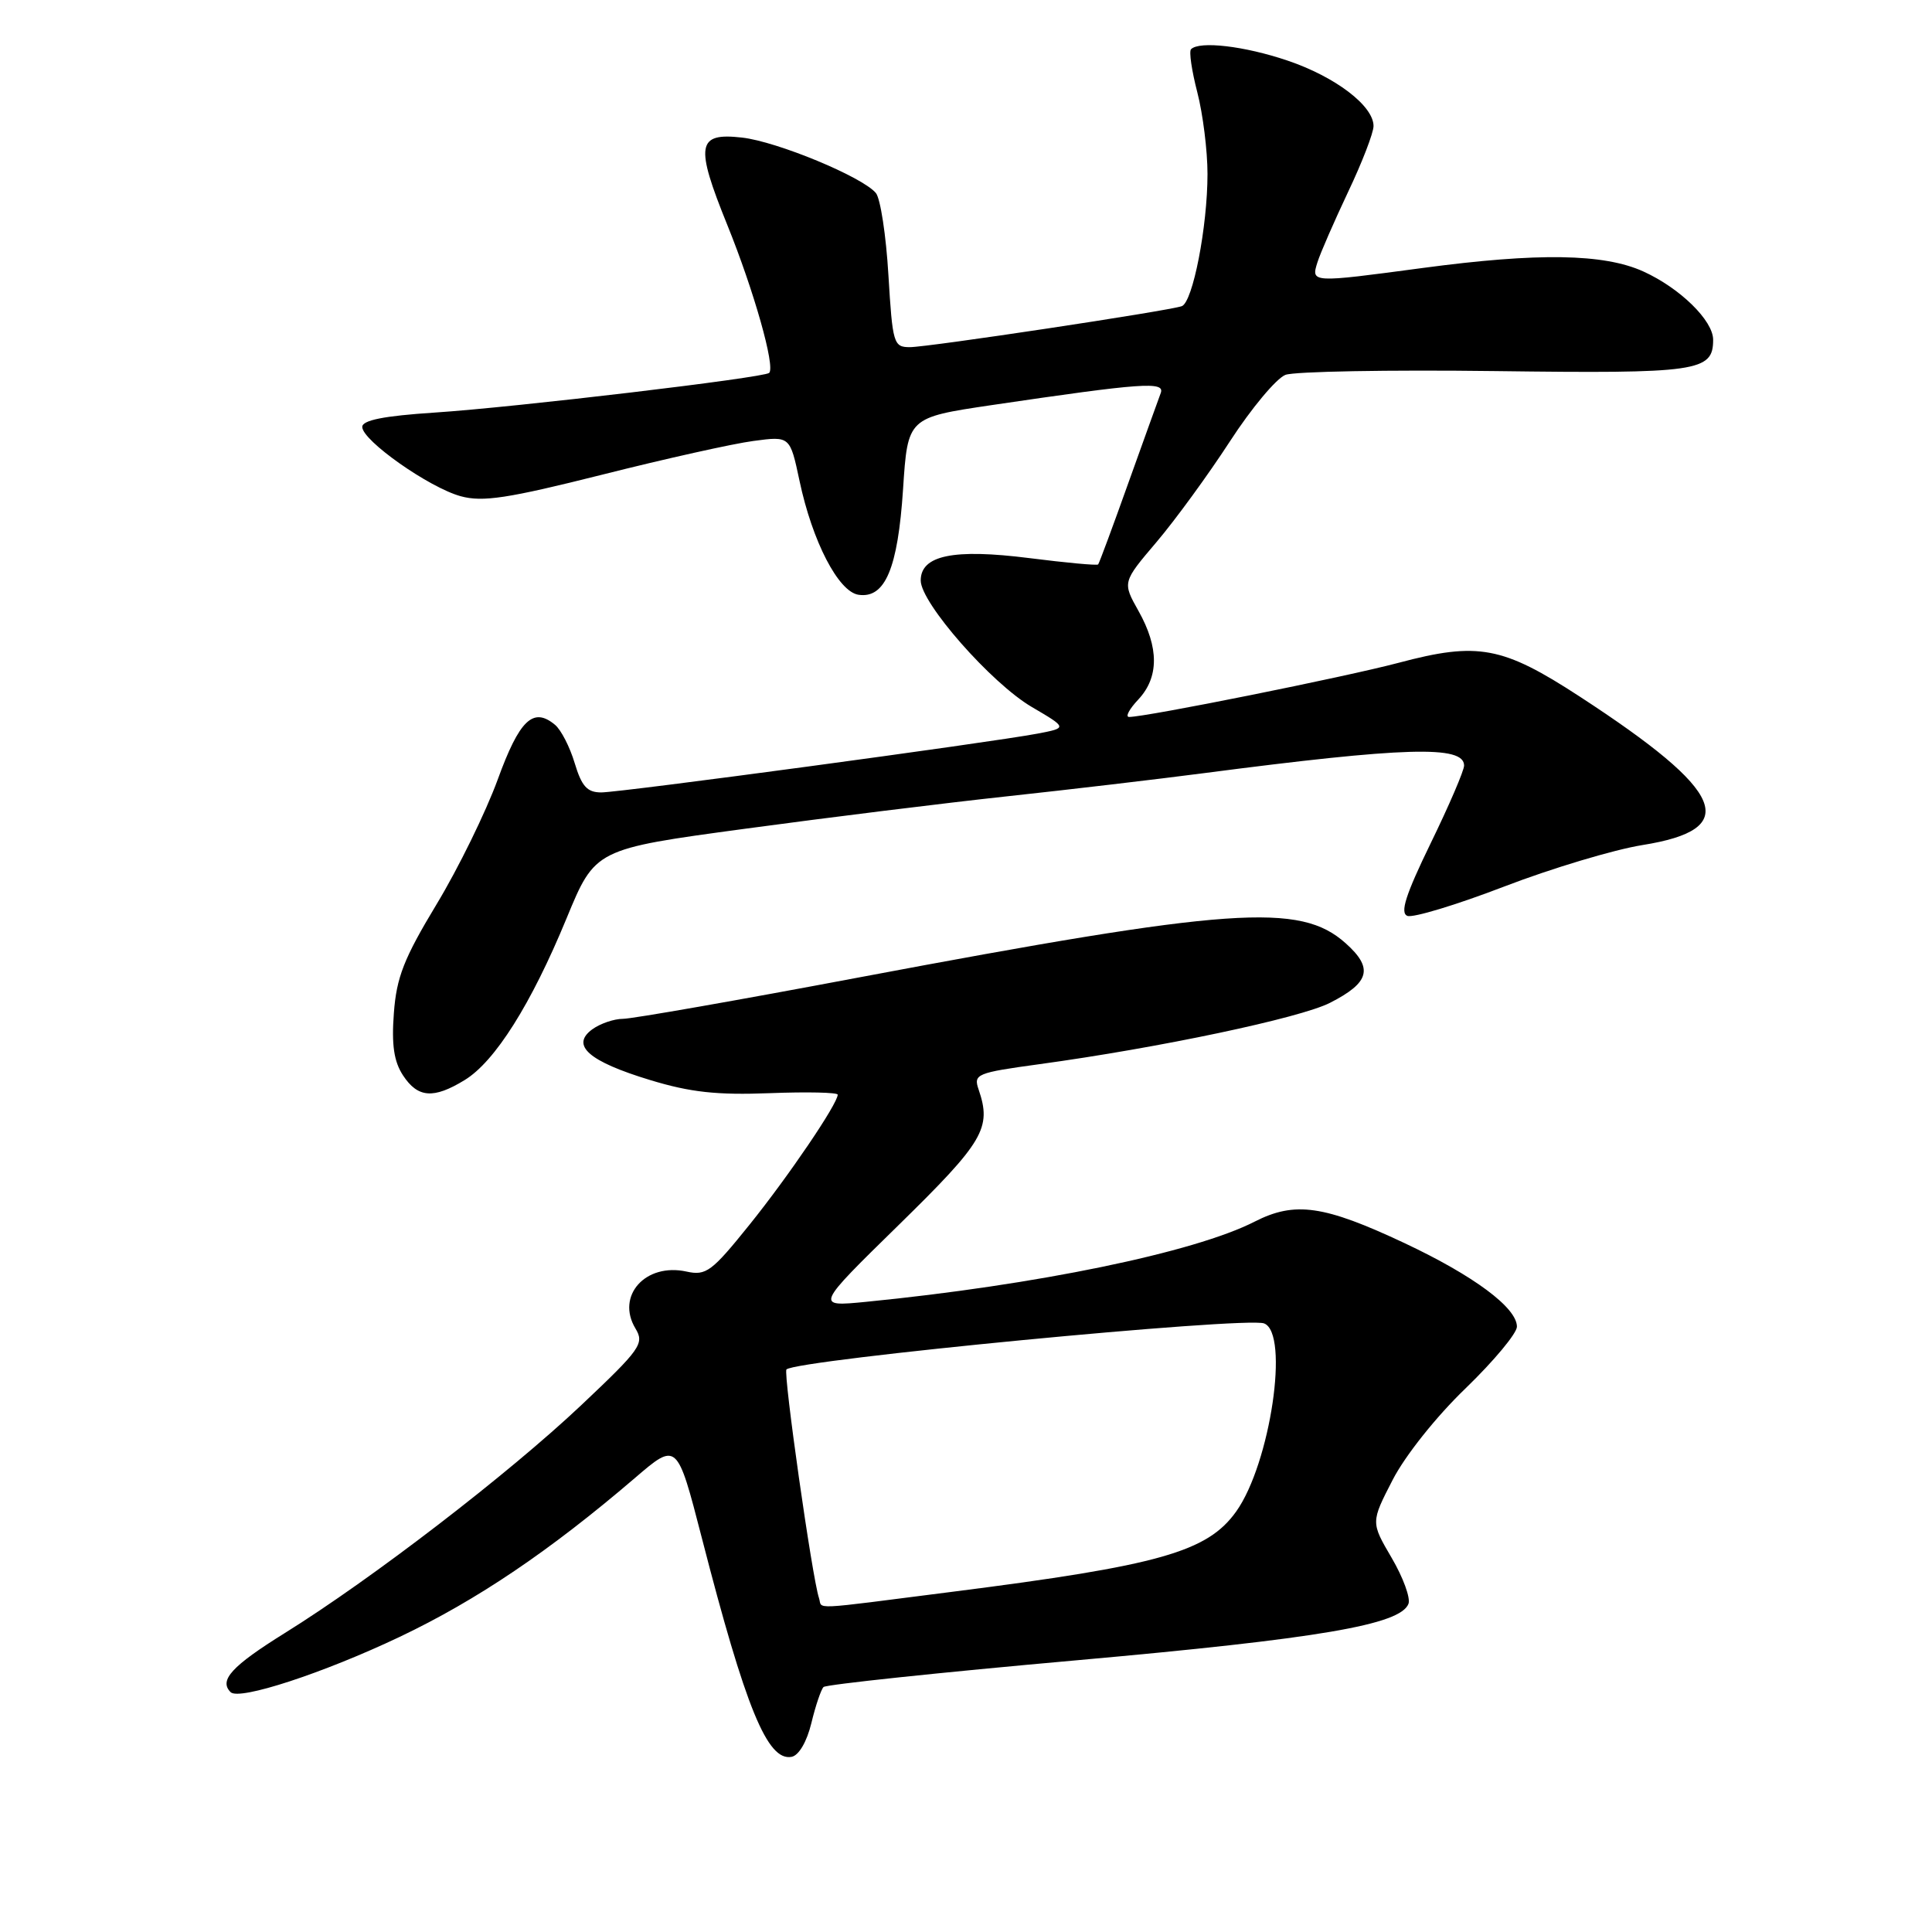 <?xml version="1.0" encoding="UTF-8" standalone="no"?>
<!DOCTYPE svg PUBLIC "-//W3C//DTD SVG 1.1//EN" "http://www.w3.org/Graphics/SVG/1.1/DTD/svg11.dtd" >
<svg xmlns="http://www.w3.org/2000/svg" xmlns:xlink="http://www.w3.org/1999/xlink" version="1.1" viewBox="0 0 256 256">
 <g >
 <path fill="currentColor"
d=" M 107.51 228.32 C 108.06 226.03 108.79 223.88 109.12 223.54 C 109.46 223.21 124.53 221.61 142.62 220.00 C 174.83 217.12 185.57 215.29 186.63 212.51 C 186.92 211.75 185.92 209.01 184.40 206.42 C 181.64 201.71 181.64 201.71 184.53 196.10 C 186.18 192.89 190.31 187.70 194.21 183.95 C 197.94 180.34 201.00 176.67 201.00 175.79 C 201.00 173.28 195.29 169.04 186.11 164.72 C 175.43 159.70 171.59 159.15 166.25 161.87 C 158.25 165.96 137.26 170.28 114.75 172.50 C 108.01 173.16 108.01 173.16 119.10 162.30 C 130.36 151.27 131.42 149.48 129.67 144.36 C 128.97 142.33 129.39 142.15 137.72 141.01 C 153.60 138.84 172.29 134.89 176.23 132.88 C 181.51 130.19 182.01 128.29 178.30 124.98 C 172.26 119.58 163.22 120.21 113.79 129.52 C 97.79 132.54 83.74 135.00 82.55 135.00 C 81.36 135.00 79.53 135.63 78.48 136.39 C 75.58 138.51 78.00 140.64 86.14 143.11 C 91.49 144.74 95.00 145.12 102.01 144.85 C 106.95 144.66 111.00 144.75 111.00 145.05 C 111.00 146.25 104.49 155.85 99.29 162.31 C 94.31 168.50 93.56 169.06 90.97 168.49 C 85.54 167.30 81.59 171.69 84.20 176.03 C 85.41 178.03 84.90 178.75 77.00 186.21 C 67.38 195.29 49.28 209.21 37.75 216.38 C 30.70 220.77 28.98 222.65 30.56 224.22 C 31.69 225.35 42.80 221.72 52.97 216.89 C 63.20 212.02 72.84 205.51 84.11 195.86 C 89.71 191.05 89.71 191.05 92.99 203.76 C 98.82 226.41 101.69 233.39 104.89 232.79 C 105.85 232.61 106.91 230.79 107.51 228.32 Z  M 61.56 143.12 C 65.59 140.67 70.39 133.04 75.07 121.69 C 78.86 112.50 78.86 112.50 98.68 109.82 C 109.58 108.34 125.25 106.40 133.50 105.51 C 141.75 104.62 153.45 103.24 159.50 102.45 C 186.21 98.97 194.00 98.74 194.00 101.44 C 194.00 102.10 192.01 106.74 189.57 111.74 C 186.25 118.57 185.48 120.97 186.49 121.36 C 187.23 121.64 192.99 119.90 199.29 117.48 C 205.59 115.06 213.83 112.59 217.60 111.98 C 230.79 109.88 228.72 104.94 209.34 92.31 C 199.09 85.63 195.85 85.02 185.30 87.83 C 178.20 89.71 151.90 95.00 149.61 95.00 C 149.08 95.00 149.63 93.96 150.83 92.69 C 153.58 89.75 153.59 85.82 150.86 80.96 C 148.72 77.15 148.72 77.15 153.24 71.83 C 155.73 68.90 160.10 62.90 162.96 58.50 C 165.81 54.10 169.13 50.13 170.33 49.67 C 171.52 49.22 184.02 48.99 198.10 49.17 C 225.02 49.52 227.00 49.23 227.00 45.02 C 227.00 42.47 222.61 38.18 217.75 35.97 C 212.52 33.60 203.83 33.46 188.50 35.51 C 173.71 37.49 173.71 37.49 174.57 34.75 C 174.96 33.51 176.80 29.31 178.64 25.41 C 180.49 21.52 182.00 17.60 182.00 16.70 C 182.00 14.02 176.93 10.16 170.58 8.02 C 164.91 6.10 158.94 5.40 157.82 6.52 C 157.53 6.80 157.91 9.37 158.65 12.23 C 159.39 15.09 160.00 19.96 160.00 23.05 C 160.00 30.04 158.05 40.05 156.59 40.57 C 154.77 41.21 122.99 46.00 120.56 46.00 C 118.40 46.00 118.27 45.54 117.72 36.45 C 117.41 31.19 116.66 26.30 116.06 25.58 C 114.29 23.44 102.96 18.75 98.32 18.23 C 92.34 17.55 92.07 19.19 96.38 29.83 C 99.90 38.53 102.75 48.59 101.92 49.41 C 101.27 50.05 68.28 53.97 57.57 54.67 C 50.86 55.11 48.00 55.68 48.00 56.57 C 48.00 58.37 56.85 64.60 61.04 65.75 C 63.95 66.55 67.25 66.05 79.78 62.90 C 88.14 60.79 97.16 58.78 99.83 58.43 C 104.68 57.78 104.68 57.78 105.94 63.71 C 107.64 71.75 111.10 78.42 113.76 78.81 C 117.28 79.33 118.97 75.33 119.66 64.81 C 120.28 55.33 120.28 55.33 131.39 53.68 C 151.39 50.73 154.40 50.51 153.80 52.09 C 153.51 52.87 151.58 58.22 149.51 64.00 C 147.45 69.78 145.65 74.63 145.51 74.79 C 145.37 74.95 141.26 74.57 136.38 73.95 C 126.34 72.68 122.00 73.58 122.00 76.92 C 122.00 79.89 131.36 90.54 136.72 93.68 C 141.44 96.45 141.44 96.45 137.47 97.21 C 131.19 98.40 82.27 105.00 79.67 105.00 C 77.80 105.00 77.08 104.20 76.15 101.12 C 75.51 98.98 74.34 96.70 73.54 96.04 C 70.65 93.63 68.83 95.37 65.94 103.32 C 64.37 107.61 60.74 115.04 57.85 119.82 C 53.52 126.99 52.54 129.50 52.19 134.24 C 51.87 138.45 52.20 140.66 53.40 142.49 C 55.36 145.48 57.44 145.64 61.56 143.12 Z  M 108.52 211.75 C 107.62 209.10 103.76 181.91 104.21 181.46 C 105.50 180.17 165.07 174.43 167.50 175.36 C 170.89 176.66 168.33 193.91 163.81 200.27 C 159.99 205.63 153.65 207.43 126.19 210.92 C 106.90 213.38 109.03 213.28 108.52 211.75 Z "/>
</g>
</svg>